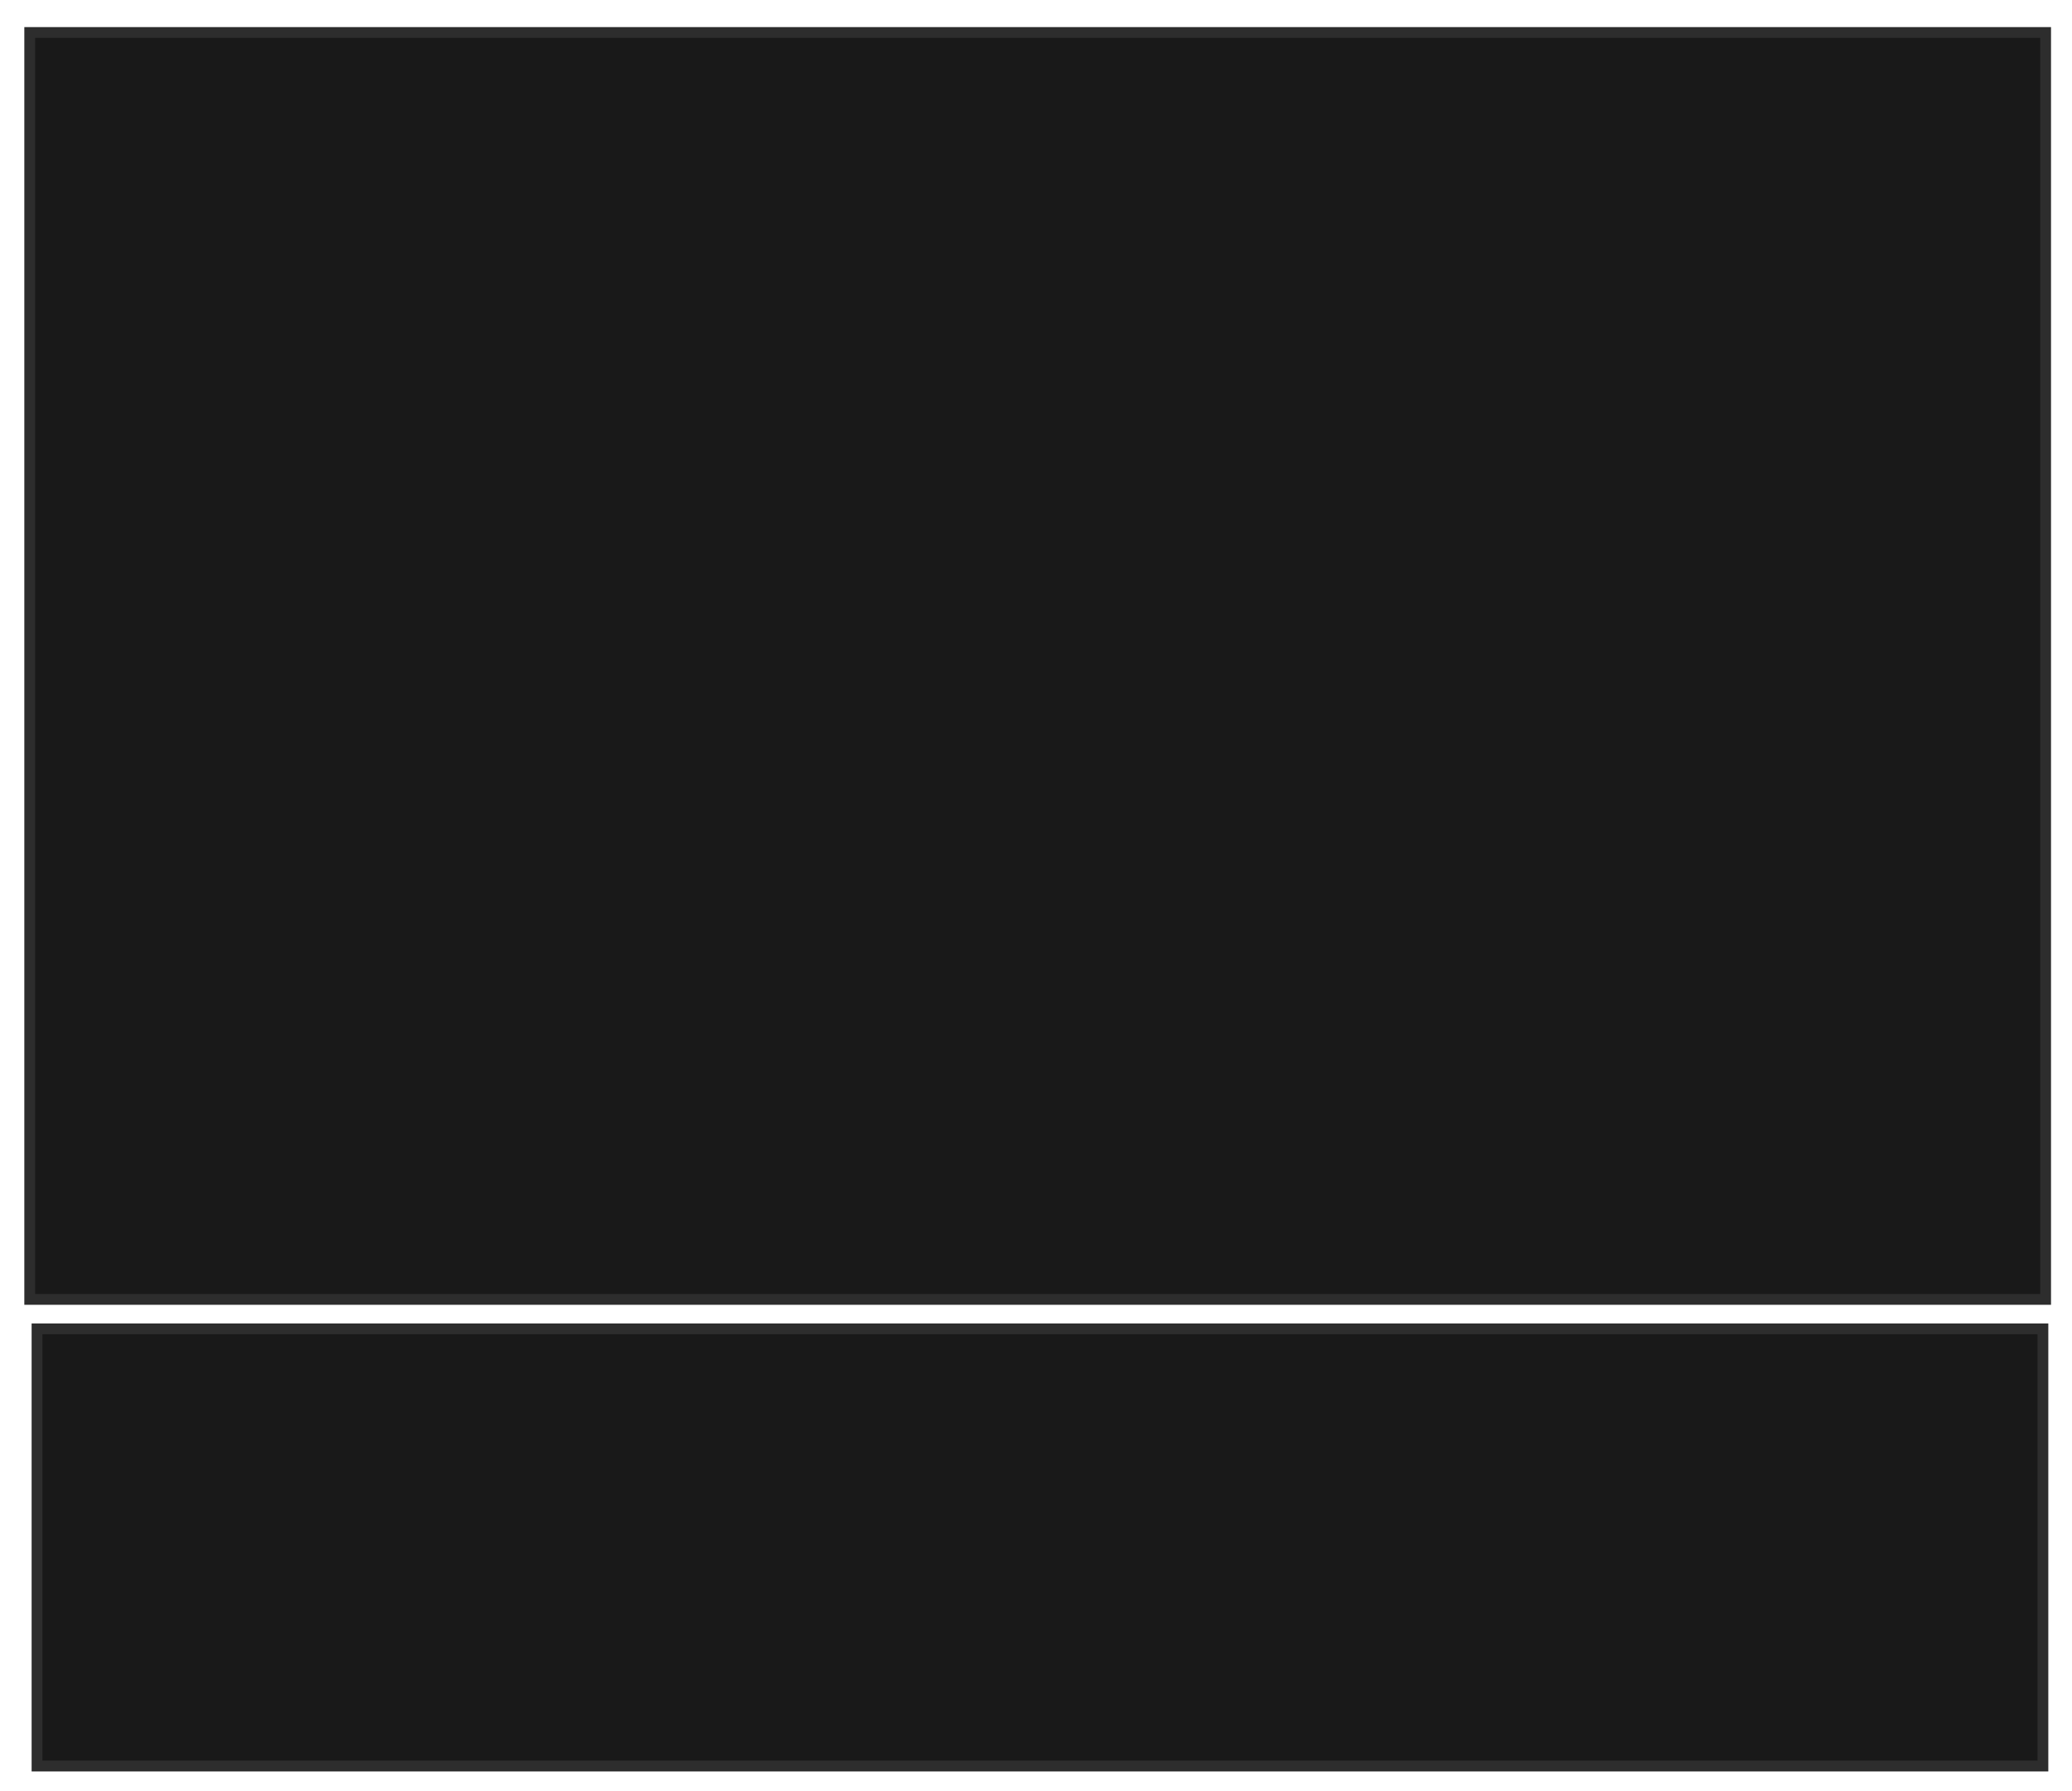<svg xmlns="http://www.w3.org/2000/svg" width="192" height="166">
 <!-- Created with Image Occlusion Enhanced -->
 <g>
  <title>Labels</title>
 </g>
 <g>
  <title>Masks</title>
  <rect stroke="#2D2D2D" id="79fd61056f9440888144b375f7088c48-oa-1" height="40.515" width="185.875" y="123.138" x="3.43" fill="#191919"/>
  <rect stroke="#2D2D2D" id="79fd61056f9440888144b375f7088c48-oa-2" height="117.399" width="186.801" y="3.011" x="2.754" fill="#191919"/>
 </g>
</svg>